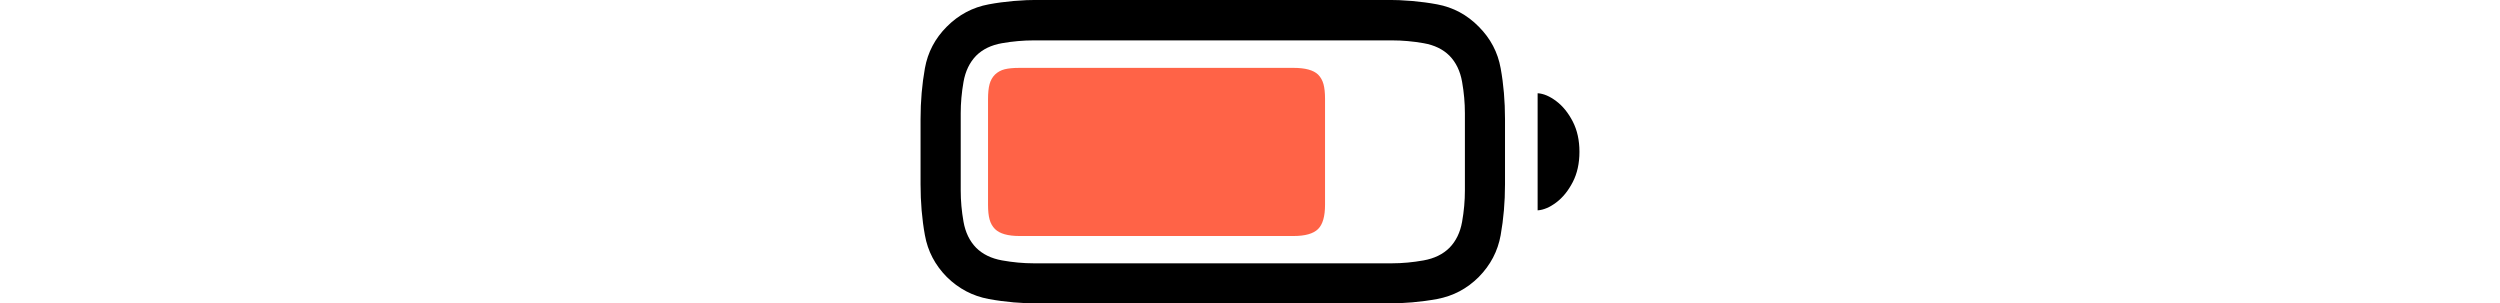 <?xml version="1.0" encoding="utf-8"?>
<!-- 위의 코드를 svg 태그 전에 작성한다. 자신이 만들어 놓은 style.css의 경로에 주의  -->
<svg version="1.1" class="batteryicon" xmlns="http://www.w3.org/2000/svg" xmlns:xlink="http://www.w3.org/1999/xlink" height="14px" x="0px" y="0px" viewBox="0 0 115.33 53.12" style="enable-background:new 0 0 115.33 53.12;" xml:space="preserve">

<style type="text/css">
	.battery-st0 {
  fill: black;
}
.battery-st1 {
  fill: tomato;
}
</style>

<g id="Regular-S" transform="matrix(1 0 0 1 1382.41 696)">
	<path class="battery-st0" d="M-1361.56-642.88h60.6c3.16,0,6.14-0.26,8.96-0.78c2.82-0.52,5.25-1.81,7.3-3.86
		c2.05-2.08,3.33-4.52,3.83-7.32c0.5-2.8,0.76-5.76,0.76-8.89v-11.43c0-3.12-0.25-6.09-0.76-8.89c-0.5-2.8-1.78-5.22-3.83-7.28
		c-2.05-2.08-4.48-3.39-7.3-3.91c-2.82-0.52-5.8-0.78-8.96-0.78h-60.6c-3.12,0-6.1,0.26-8.91,0.78c-2.82,0.52-5.27,1.82-7.35,3.91
		c-2.05,2.05-3.33,4.48-3.83,7.28c-0.5,2.8-0.76,5.76-0.76,8.89v11.43c0,3.12,0.25,6.09,0.76,8.89c0.5,2.8,1.78,5.24,3.83,7.32
		c2.08,2.05,4.53,3.34,7.35,3.86C-1367.66-643.14-1364.69-642.88-1361.56-642.88z M-1362.63-649.91c-1.79,0-3.63-0.17-5.52-0.51
		c-1.89-0.34-3.4-1.08-4.54-2.22c-1.14-1.17-1.87-2.69-2.2-4.54c-0.33-1.86-0.49-3.68-0.49-5.47v-13.53c0-1.79,0.16-3.62,0.49-5.49
		c0.33-1.87,1.06-3.39,2.2-4.57c1.14-1.14,2.65-1.87,4.54-2.2c1.89-0.33,3.74-0.49,5.57-0.49h62.7c1.79,0,3.63,0.16,5.52,0.49
		c1.89,0.33,3.4,1.06,4.54,2.2c1.14,1.17,1.87,2.69,2.2,4.57c0.33,1.87,0.49,3.7,0.49,5.49v13.53c0,1.79-0.16,3.61-0.49,5.47
		s-1.06,3.37-2.2,4.54c-1.14,1.14-2.65,1.88-4.54,2.22c-1.89,0.34-3.73,0.51-5.52,0.51H-1362.63z M-1274.4-659.18
		c1.04-0.07,2.13-0.53,3.27-1.39c1.14-0.86,2.1-2.05,2.88-3.56c0.78-1.51,1.17-3.28,1.17-5.3s-0.39-3.78-1.17-5.3
		c-0.78-1.51-1.74-2.7-2.88-3.56c-1.14-0.86-2.23-1.33-3.27-1.39V-659.18z"/>
	<path class="battery-st1" d="M-1365.08-654.69h47.95c2.05,0,3.48-0.41,4.3-1.22s1.22-2.23,1.22-4.25v-18.55c0-1.04-0.09-1.9-0.27-2.56
		s-0.5-1.23-0.95-1.68c-0.81-0.78-2.25-1.17-4.3-1.17h-47.95c-1.07,0-1.94,0.08-2.59,0.24s-1.22,0.47-1.71,0.93
		c-0.46,0.46-0.77,1.02-0.95,1.68s-0.27,1.54-0.27,2.61v18.51c0,1.04,0.09,1.9,0.27,2.56c0.18,0.67,0.5,1.23,0.95,1.68
		C-1368.56-655.1-1367.13-654.69-1365.08-654.69z"/>
</g>
</svg>

